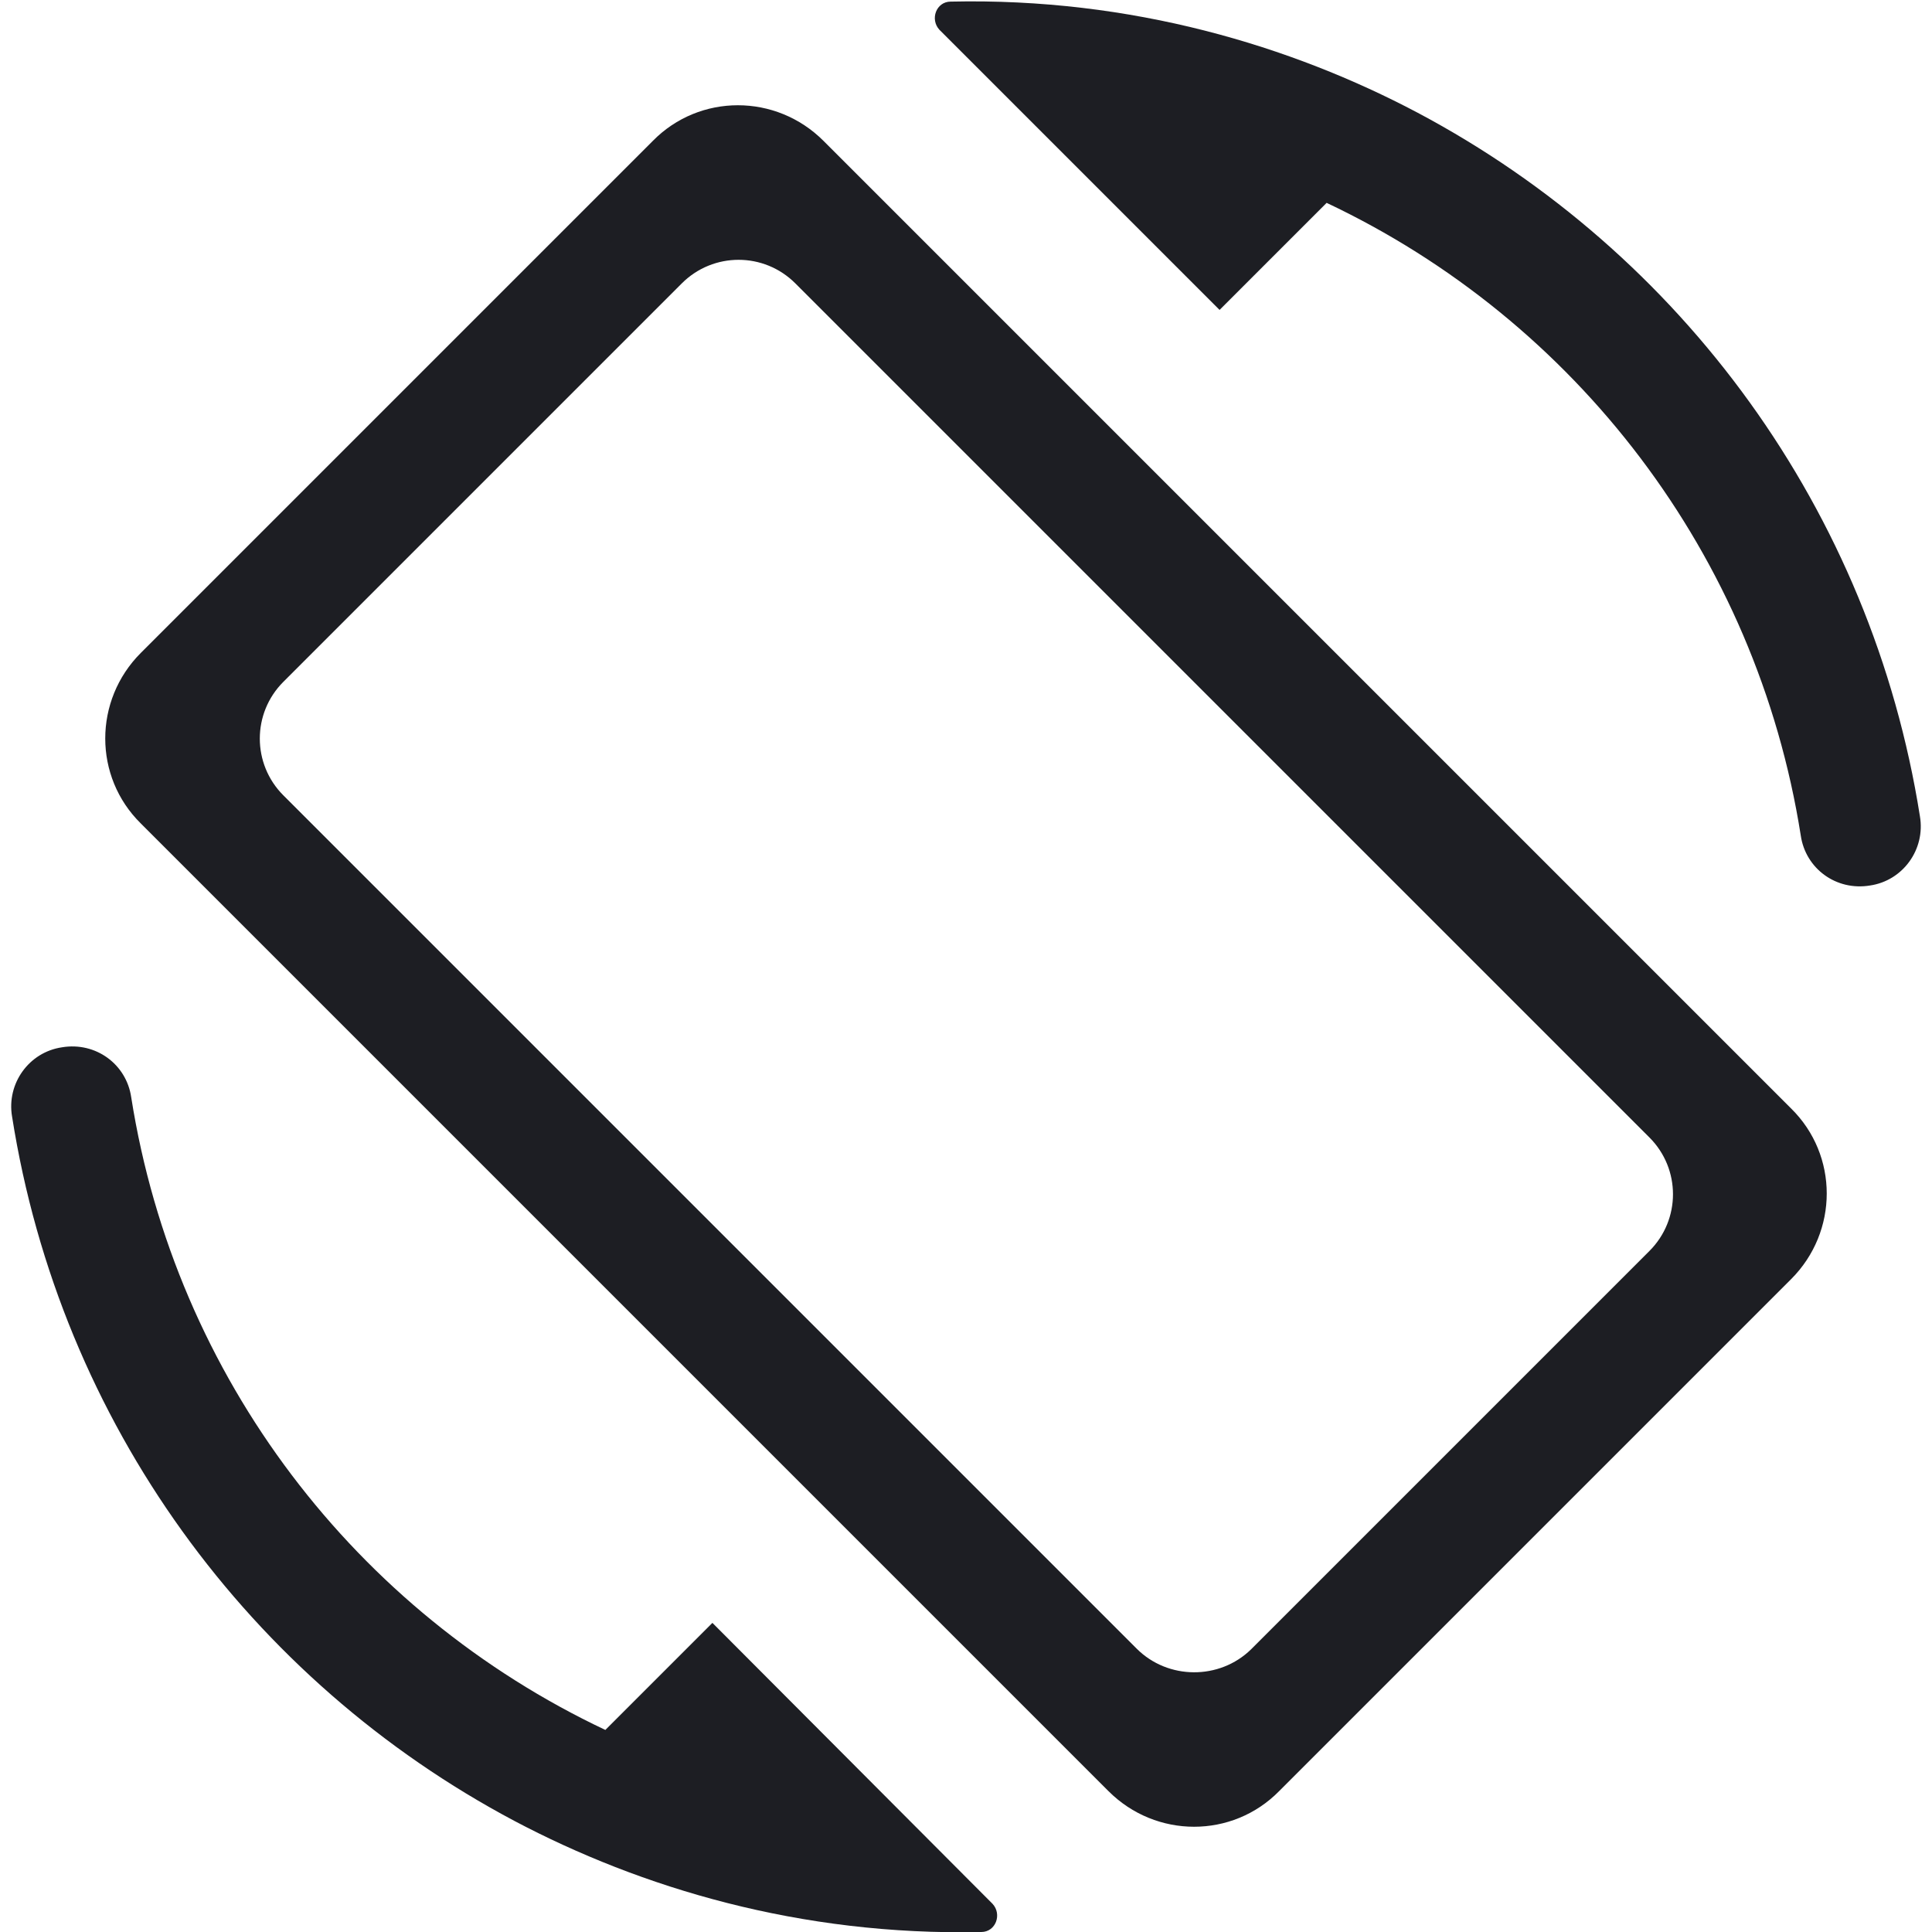 <svg width="1200" height="1200" viewBox="0 0 1200 1200" fill="none" xmlns="http://www.w3.org/2000/svg"><g clip-path="url(#clip0_231_4437)"><path d="M511.495 87.5C481.994 58 434.495 58 405.495 87.5L87.495 405.5C57.995 435 57.995 482.5 87.495 511.5L688.495 1112.5C717.995 1142 765.495 1142 794.495 1112.5L1112.495 794.5C1141.995 765 1141.995 717.5 1112.495 688.5L511.495 87.5ZM705.995 1024L175.995 494C156.495 474.5 156.495 443 175.995 423.5L423.494 176C442.995 156.5 474.495 156.5 493.994 176L1024.495 706.5C1043.995 726 1043.995 757.5 1024.495 777L776.995 1024.5C757.495 1043.5 725.495 1043.5 705.995 1024ZM880.495 70C801.995 28.5 702.995 -1.5 590.495 1C581.495 1 577.495 12 583.495 18.5L757.495 192.5L823.995 126C978.495 199 1090.995 344.5 1118.495 519C1121.495 539.5 1140.495 553.5 1161.495 550C1181.995 547 1195.995 527.5 1192.495 507C1162.495 317 1044.495 157 880.495 70ZM442.495 1008L375.995 1074.5C221.495 1001.5 108.994 856 81.495 681.5C78.495 661 59.494 647 38.495 650.5C17.995 653.5 3.995 673 7.495 693.5C37.495 884 155.495 1044 319.495 1131C397.994 1172.5 496.995 1202.5 609.495 1200C618.495 1200 622.495 1189 616.495 1182.5L442.495 1008Z" fill="#1D1E23"/></g><defs><clipPath id="clip0_231_4437"><path width="24" fill="white" d="M0 0H1200V1200H0V0z"/></clipPath></defs></svg>